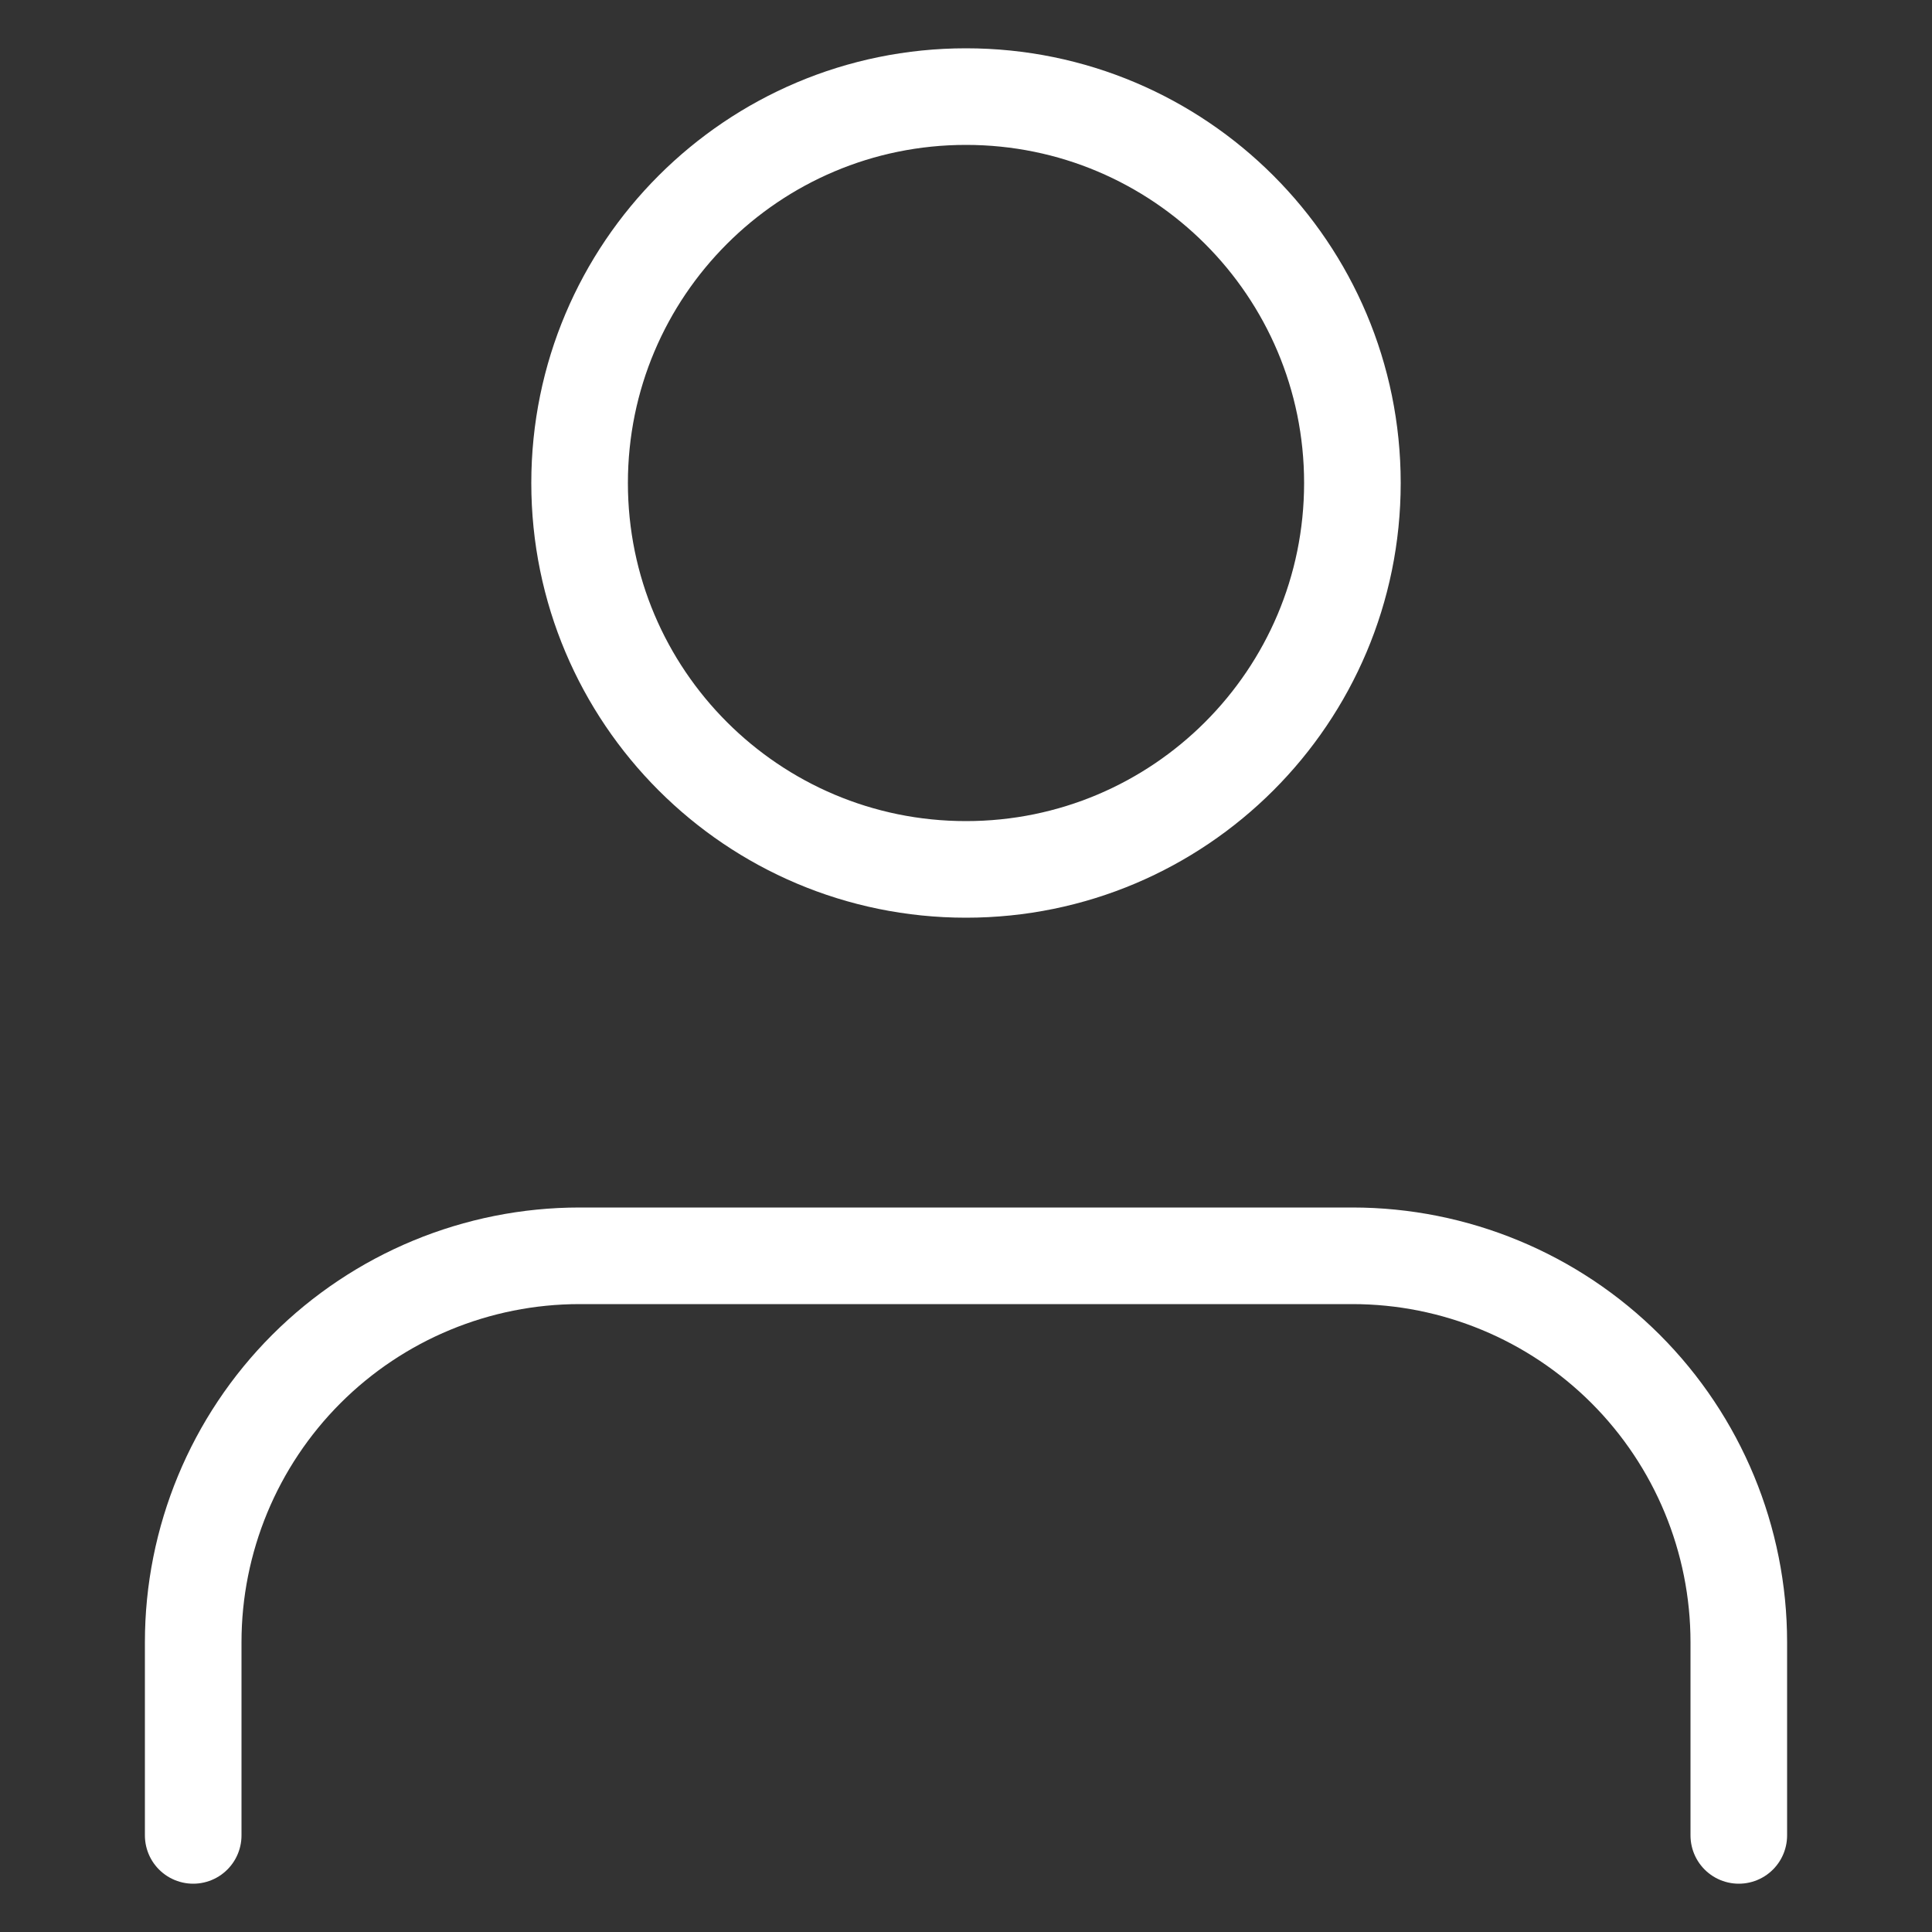 <svg width="80" height="80" viewBox="0 0 80 80" fill="none" xmlns="http://www.w3.org/2000/svg">
<rect x="0" y="0" width="80" height="80" fill="#333333" stroke="none"/>
<path d="M72 76V68C72 63.757 70.314 59.687 67.314 56.686C64.313 53.686 60.243 52 56 52H24C19.756 52 15.687 53.686 12.686 56.686C9.686 59.687 8 63.757 8 68V76" stroke="white" stroke-width="4" stroke-linecap="round" stroke-linejoin="round"/>
<path d="M40 36C48.837 36 56 28.837 56 20C56 11.163 48.837 4 40 4C31.163 4 24 11.163 24 20C24 28.837 31.163 36 40 36Z" stroke="white" stroke-width="4" stroke-linecap="round" stroke-linejoin="round"/>
</svg>
